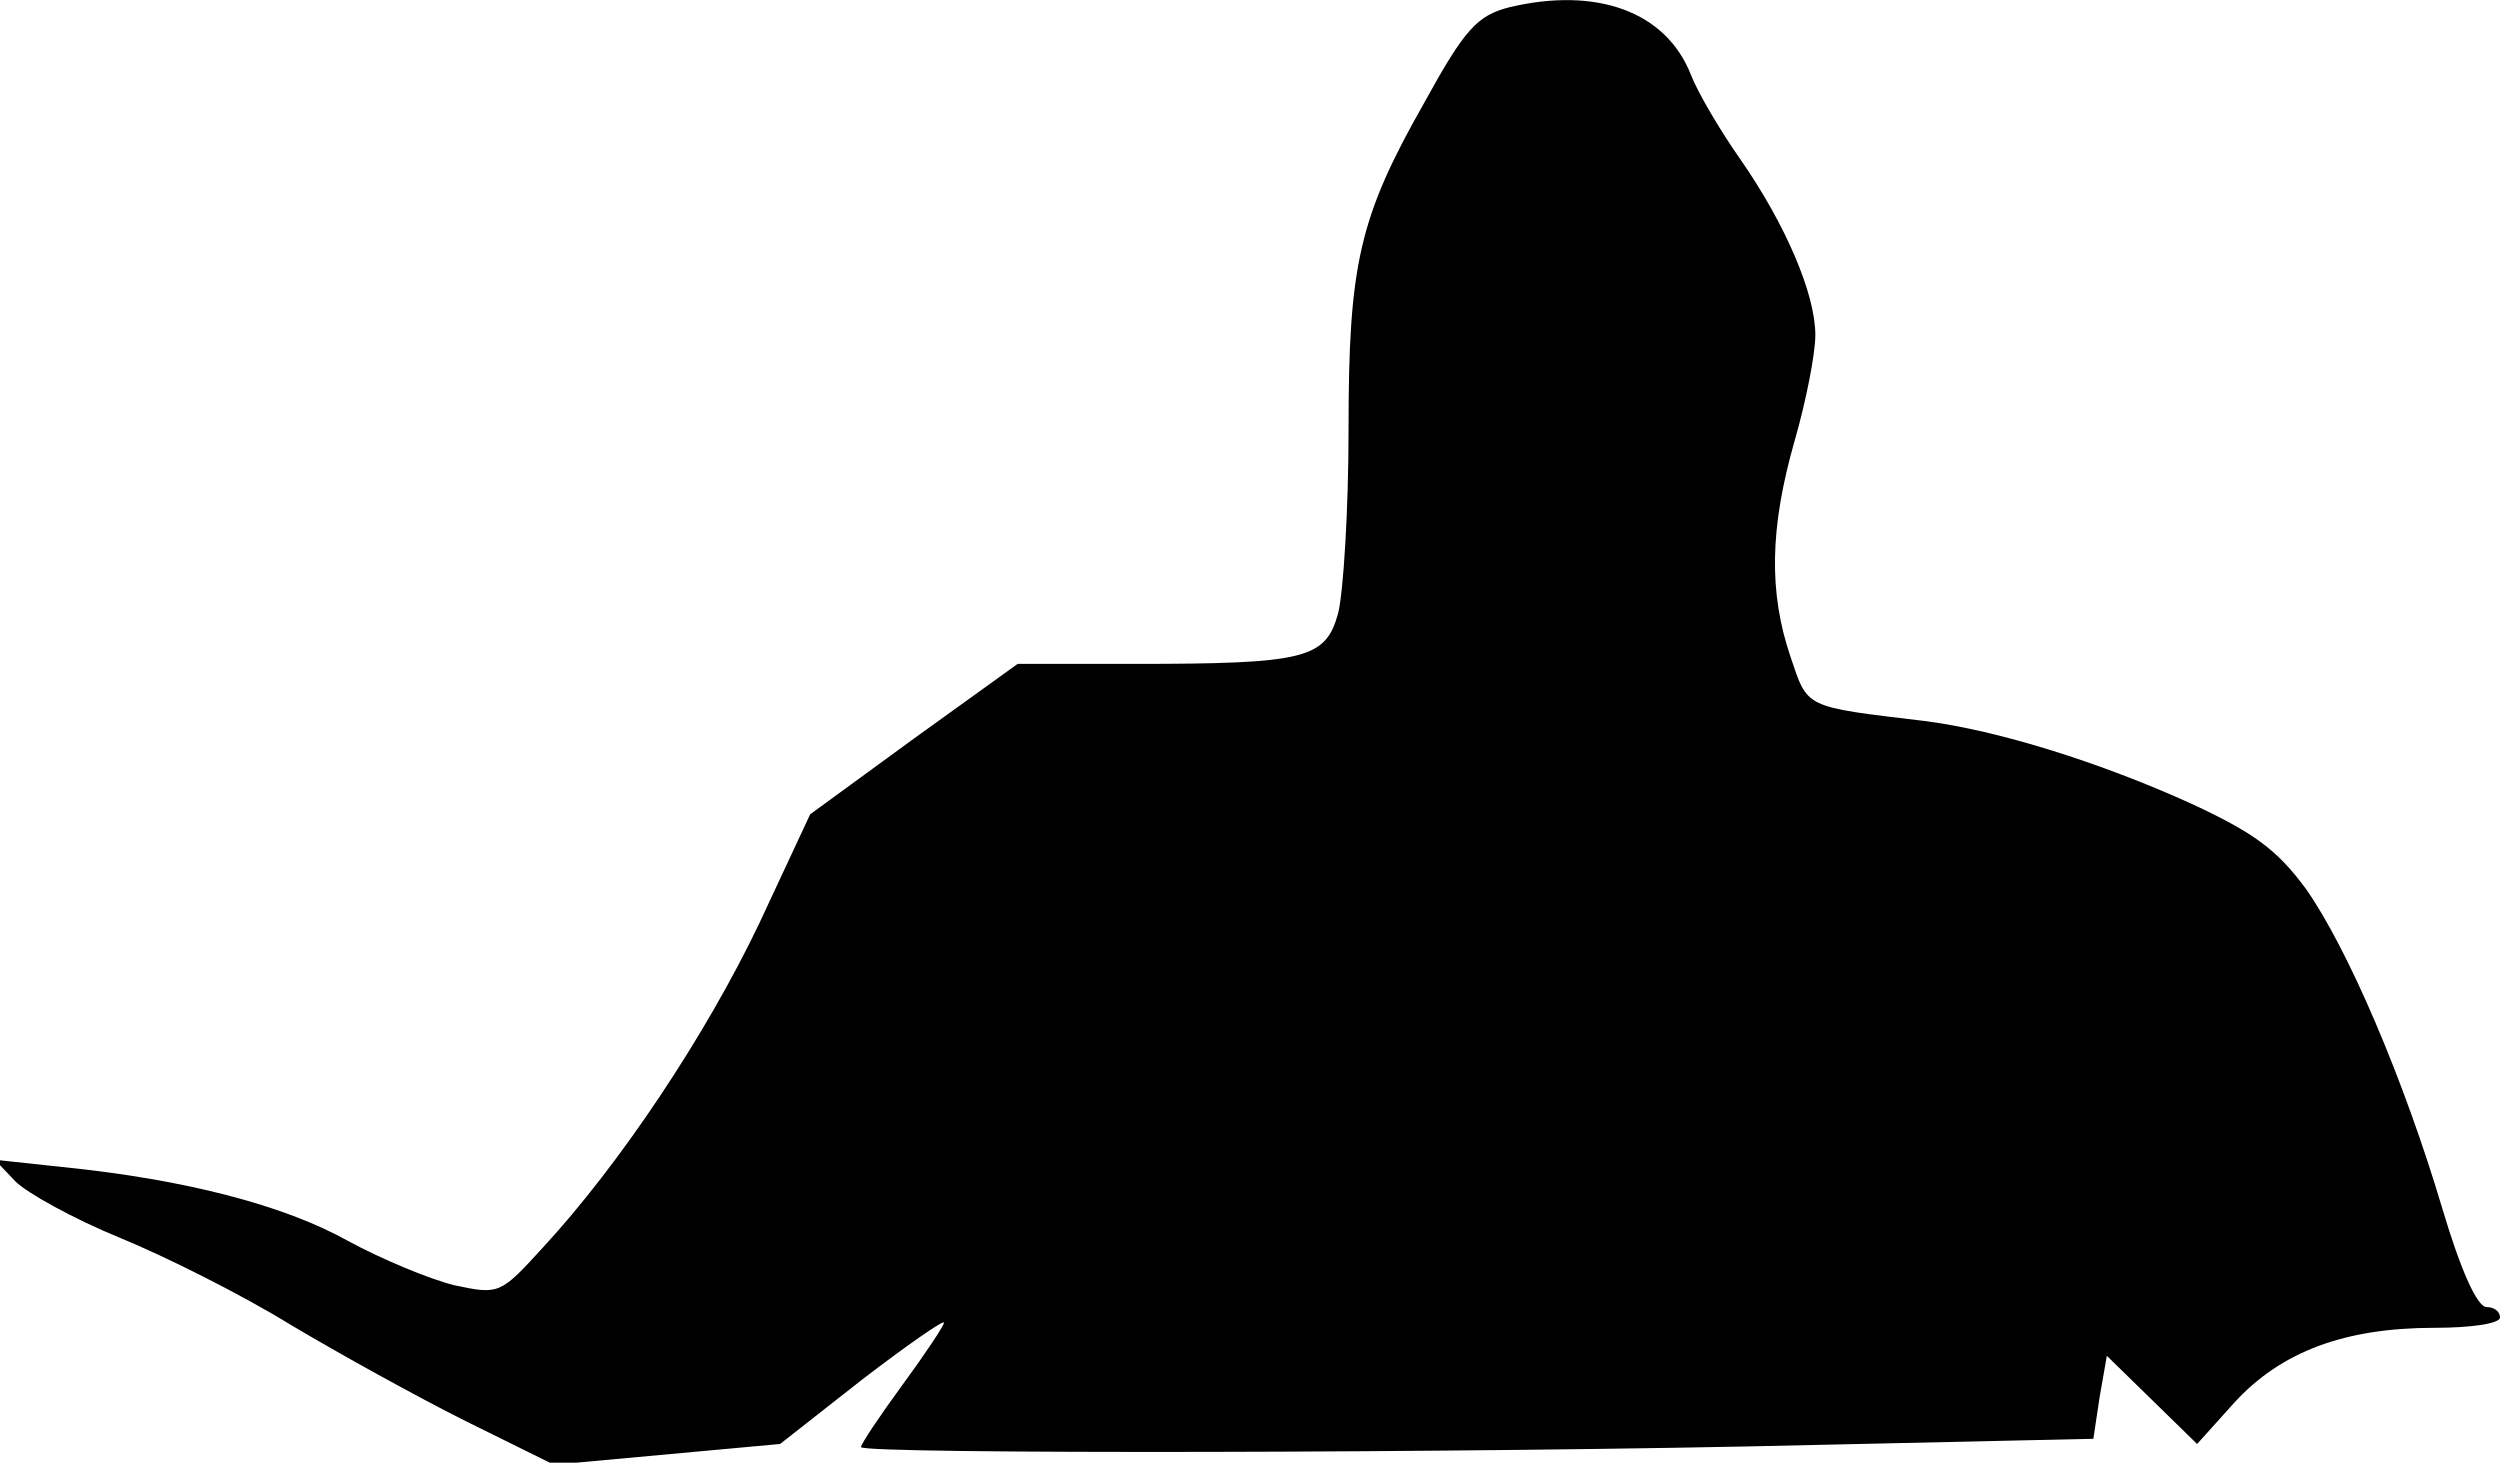 <?xml version="1.0" standalone="no"?>
<!DOCTYPE svg PUBLIC "-//W3C//DTD SVG 20010904//EN"
 "http://www.w3.org/TR/2001/REC-SVG-20010904/DTD/svg10.dtd">
<svg version="1.0" xmlns="http://www.w3.org/2000/svg"
 width="241pt" height="141pt" viewBox="0 0 241 141"
 preserveAspectRatio="xMidYMid meet">
<g transform="translate(0,141) scale(0.1,-0.1)"
fill="#000000" stroke="none">
<path fill="#000000" stroke="none" d="M1455 1403 c-31 -8 -43 -21 -82 -92
-63 -111 -73 -156 -73 -315 0 -78 -5 -157 -10 -177 -12 -44 -31 -49 -197 -49
l-112 0 -100 -72 -100 -73 -49 -105 c-51 -107 -134 -232 -209 -313 -41 -45
-42 -45 -85 -36 -24 6 -70 25 -103 43 -61 34 -156 59 -275 71 l-65 7 20 -21
c11 -11 56 -36 100 -54 44 -18 118 -55 165 -84 47 -28 123 -70 169 -93 l85
-42 109 10 109 10 79 62 c43 33 79 58 79 55 0 -3 -18 -30 -40 -60 -22 -30 -40
-57 -40 -60 0 -7 590 -6 917 2 l271 6 6 40 7 40 43 -42 44 -43 36 40 c45 49
106 72 193 72 35 0 63 4 63 10 0 6 -6 10 -13 10 -9 0 -25 36 -42 93 -38 128
-92 253 -132 310 -28 38 -50 54 -110 82 -88 40 -187 71 -258 80 -117 14 -112
12 -129 62 -21 62 -20 124 4 208 11 38 20 84 20 102 0 40 -29 107 -72 169 -19
27 -41 64 -48 82 -24 61 -91 85 -175 65z"/>
</g>
</svg>
